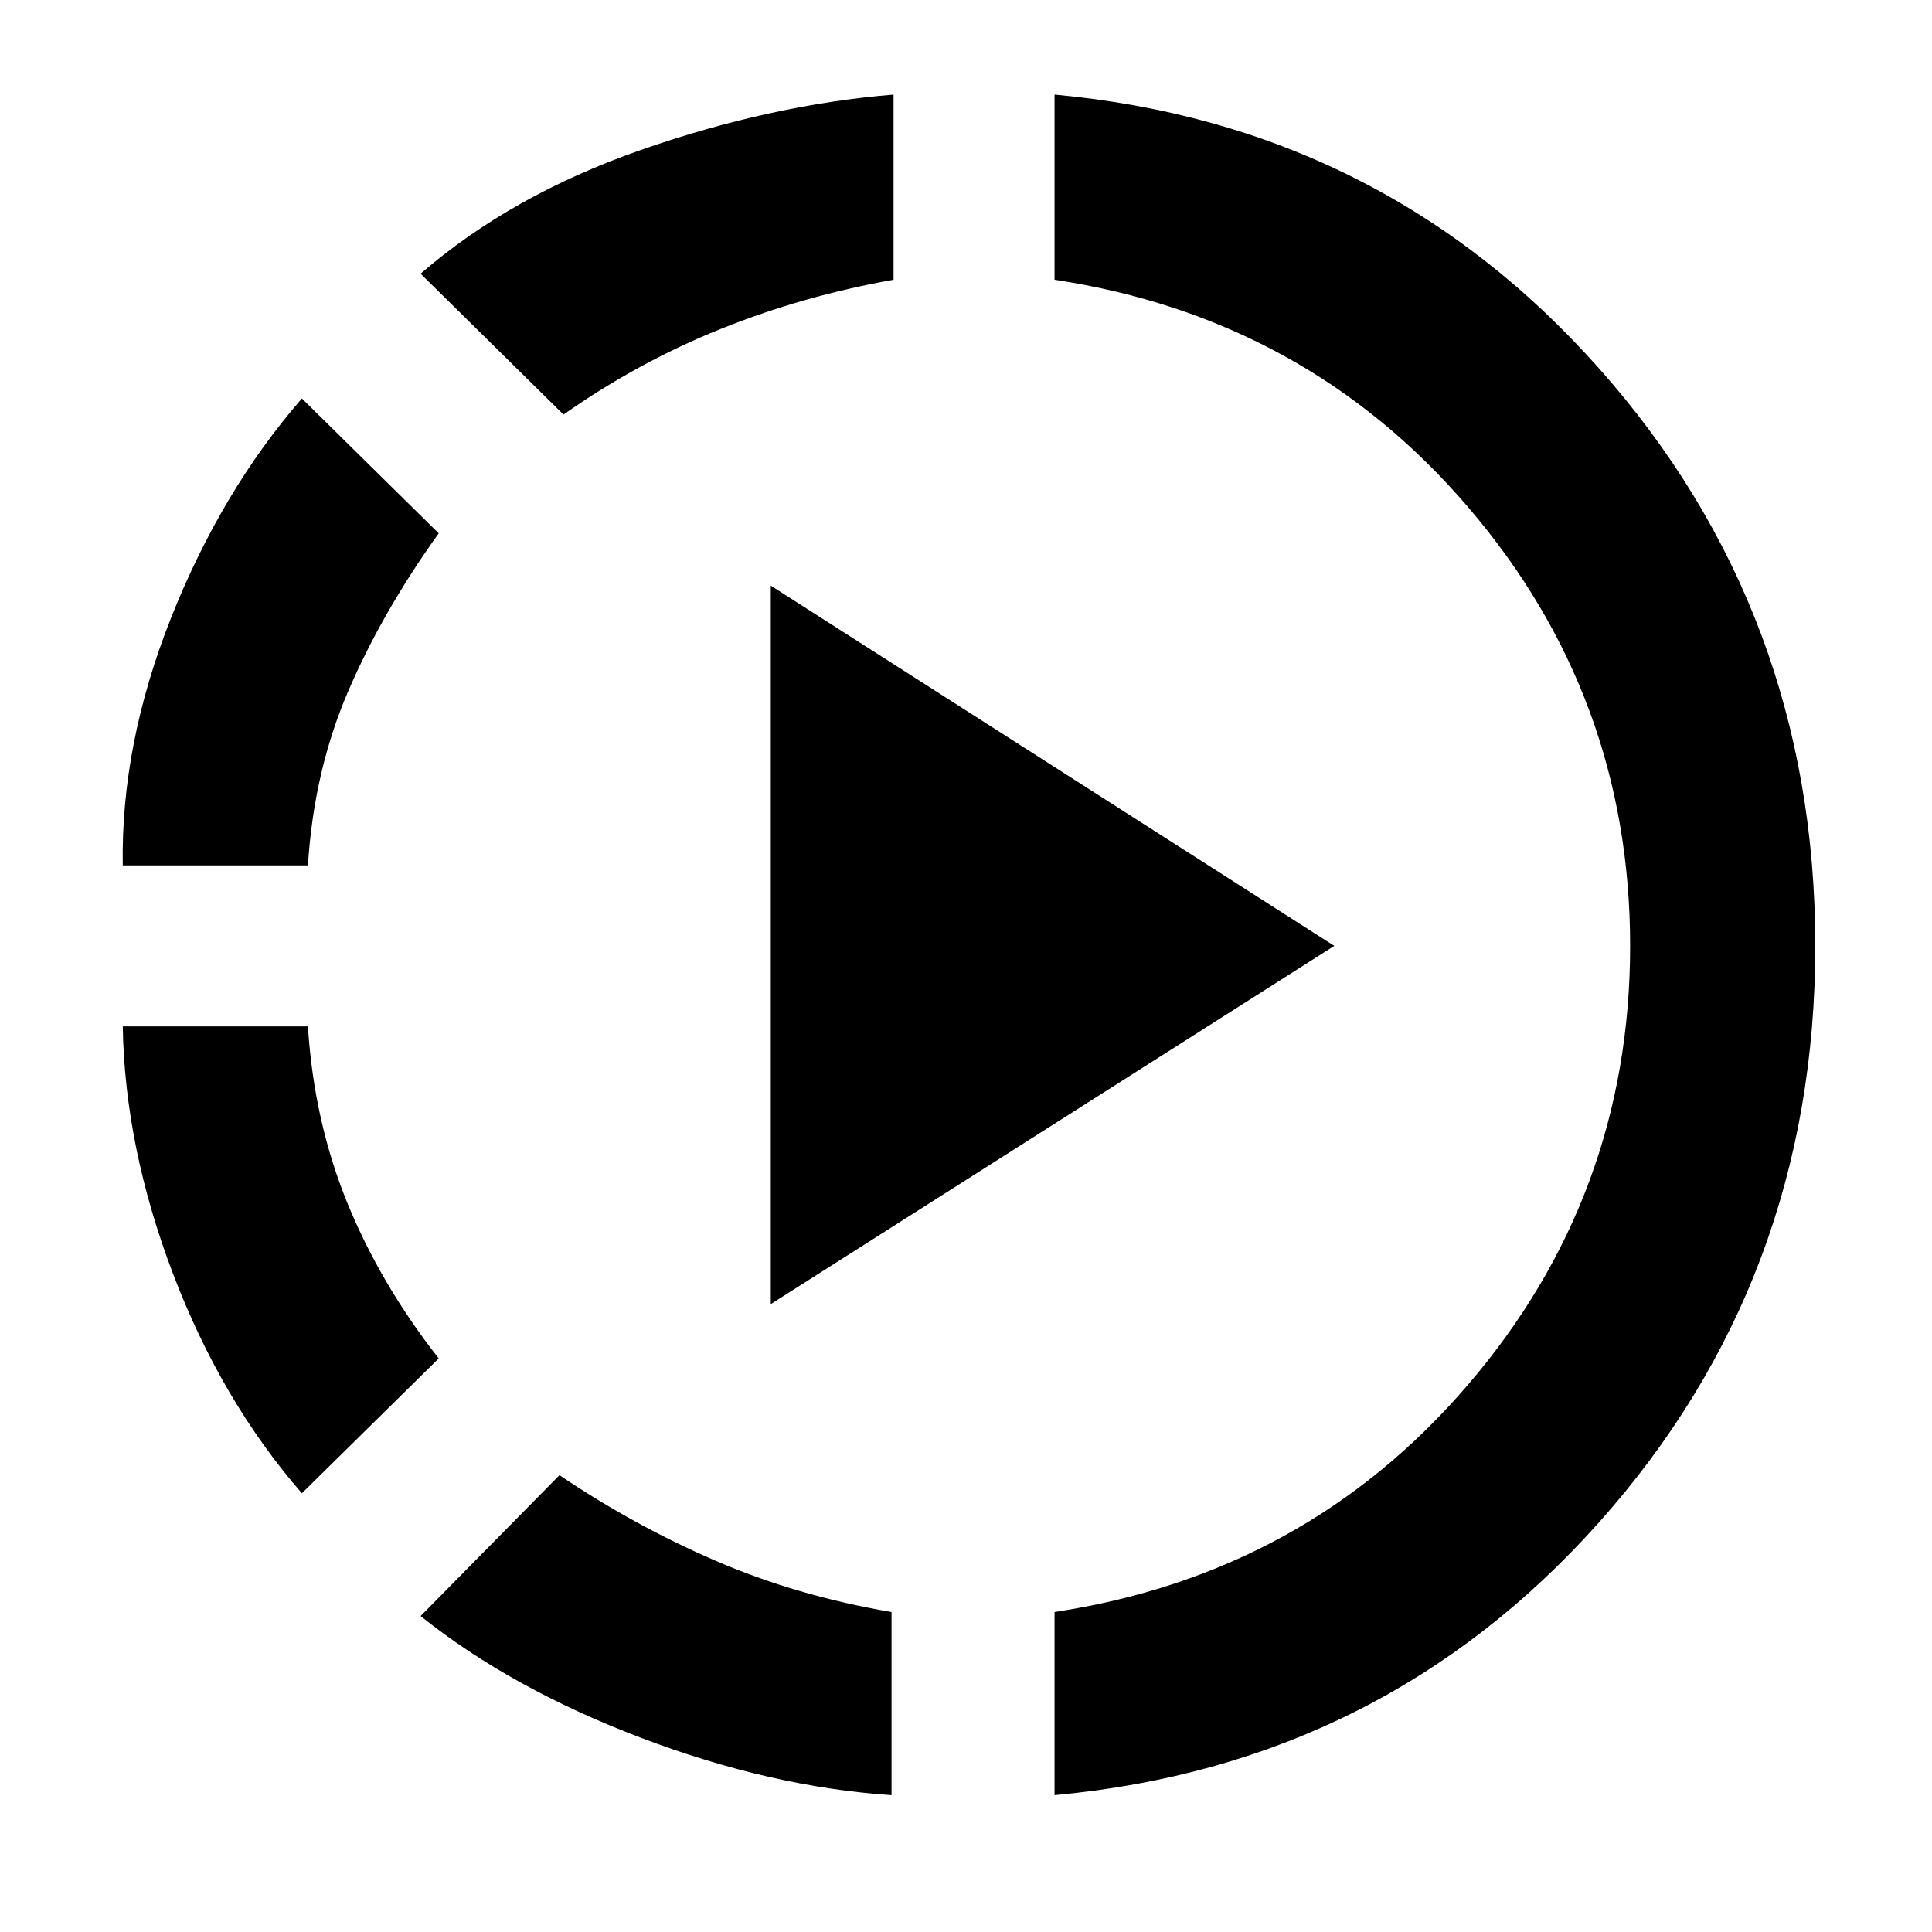 <svg xmlns="http://www.w3.org/2000/svg" height="48" width="48"><path d="M14 10.3 10.45 6.8Q12.7 4.85 15.925 3.725Q19.15 2.6 22.2 2.35V6.95Q19.95 7.35 17.9 8.175Q15.85 9 14 10.3ZM3.05 21.5Q3 18.5 4.25 15.35Q5.5 12.2 7.5 9.9L10.9 13.25Q9.5 15.2 8.65 17.175Q7.8 19.15 7.65 21.5ZM7.5 37.1Q5.5 34.8 4.3 31.65Q3.1 28.5 3.05 25.5H7.65Q7.8 27.85 8.625 29.875Q9.45 31.9 10.9 33.75ZM26.2 44.6V40.05Q32.45 39.1 36.475 34.4Q40.5 29.7 40.5 23.5Q40.5 17.3 36.475 12.6Q32.45 7.9 26.2 6.95V2.35Q34.35 3.1 39.725 9.15Q45.1 15.2 45.1 23.5Q45.1 31.8 39.725 37.825Q34.35 43.85 26.2 44.6ZM22.15 44.6Q19.15 44.4 15.925 43.175Q12.7 41.95 10.45 40.15L13.9 36.65Q15.75 37.9 17.775 38.775Q19.8 39.65 22.15 40.05ZM19.15 32.4V14.55L33.15 23.5Z"/></svg>
